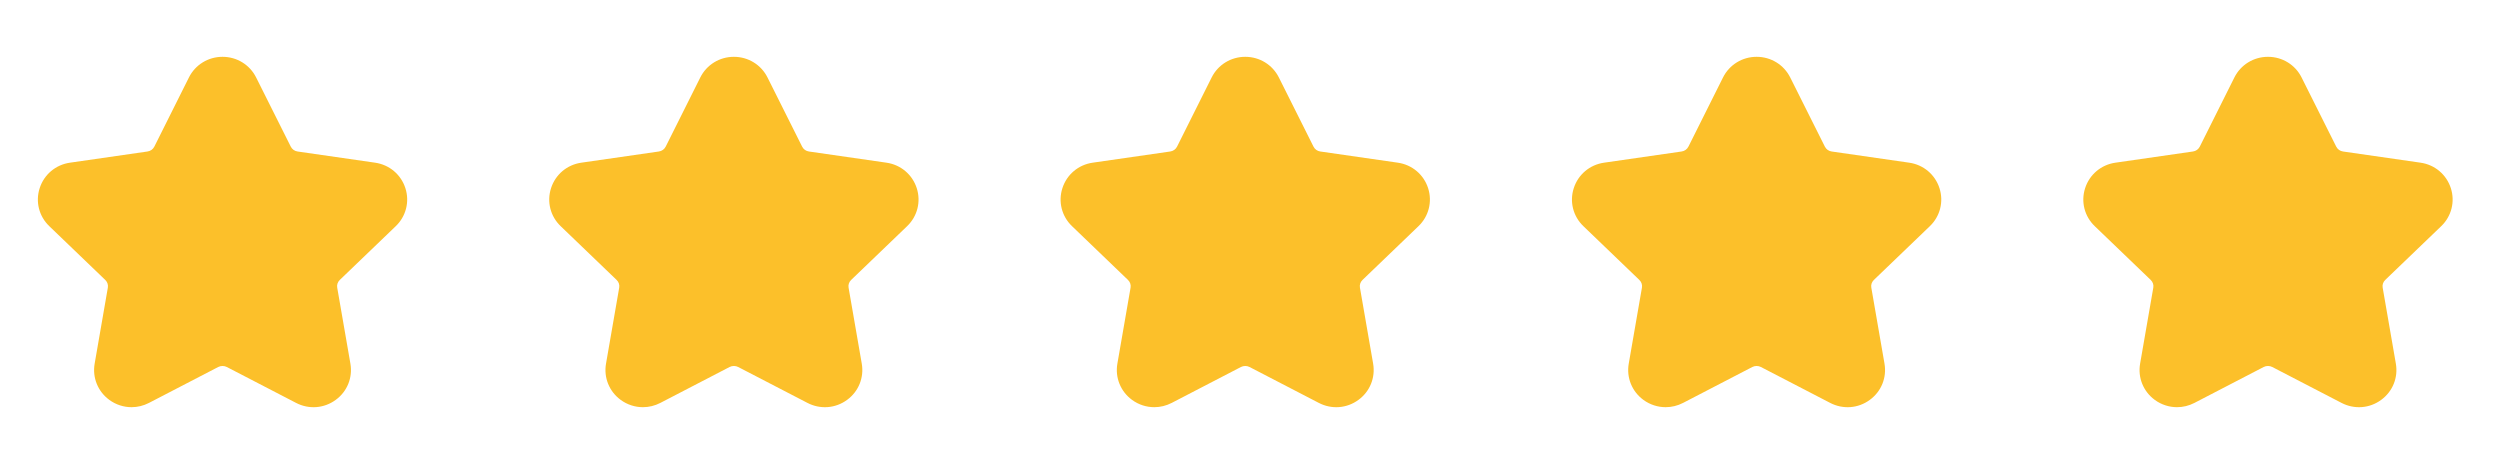 <svg width="88" height="16" viewBox="0 0 88 16" fill="none" xmlns="http://www.w3.org/2000/svg">
<path d="M3.848 14.076C4.082 14.247 4.356 14.333 4.631 14.333C4.84 14.333 5.05 14.283 5.245 14.182L7.68 12.919C7.776 12.87 7.89 12.87 7.985 12.919L10.42 14.181C10.873 14.417 11.407 14.377 11.817 14.076C12.222 13.781 12.42 13.292 12.334 12.799L11.87 10.125C11.852 10.027 11.886 9.926 11.959 9.855L13.93 7.962C14.292 7.615 14.423 7.101 14.27 6.625C14.115 6.143 13.706 5.798 13.201 5.726L10.476 5.333C10.371 5.319 10.281 5.254 10.235 5.161L9.016 2.727C8.792 2.279 8.338 2 7.833 2C7.328 2 6.874 2.279 6.65 2.727L5.432 5.162C5.386 5.254 5.296 5.319 5.19 5.333L2.465 5.726C1.96 5.798 1.551 6.143 1.396 6.625C1.243 7.101 1.373 7.615 1.736 7.962L3.706 9.855C3.78 9.926 3.814 10.027 3.796 10.126L3.332 12.799C3.246 13.291 3.444 13.78 3.848 14.076Z" fill="#FCC02A"/>
<path d="M21.848 14.076C22.082 14.247 22.356 14.333 22.631 14.333C22.84 14.333 23.05 14.283 23.245 14.182L25.68 12.919C25.776 12.87 25.89 12.87 25.985 12.919L28.42 14.181C28.873 14.417 29.407 14.377 29.817 14.076C30.222 13.781 30.42 13.292 30.334 12.799L29.87 10.125C29.852 10.027 29.886 9.926 29.959 9.855L31.93 7.962C32.292 7.615 32.423 7.101 32.27 6.625C32.115 6.143 31.706 5.798 31.201 5.726L28.476 5.333C28.371 5.319 28.281 5.254 28.235 5.161L27.016 2.727C26.792 2.279 26.338 2 25.833 2C25.328 2 24.874 2.279 24.65 2.727L23.432 5.162C23.386 5.254 23.296 5.319 23.19 5.333L20.465 5.726C19.96 5.798 19.551 6.143 19.396 6.625C19.243 7.101 19.373 7.615 19.736 7.962L21.706 9.855C21.78 9.926 21.814 10.027 21.796 10.126L21.332 12.799C21.246 13.291 21.444 13.78 21.848 14.076Z" fill="#FCC02A"/>
<path d="M39.848 14.076C40.082 14.247 40.356 14.333 40.631 14.333C40.84 14.333 41.05 14.283 41.245 14.182L43.68 12.919C43.776 12.87 43.89 12.87 43.985 12.919L46.42 14.181C46.873 14.417 47.407 14.377 47.817 14.076C48.222 13.781 48.42 13.292 48.334 12.799L47.87 10.125C47.852 10.027 47.886 9.926 47.959 9.855L49.93 7.962C50.292 7.615 50.423 7.101 50.27 6.625C50.115 6.143 49.706 5.798 49.201 5.726L46.476 5.333C46.371 5.319 46.281 5.254 46.235 5.161L45.016 2.727C44.792 2.279 44.338 2 43.833 2C43.328 2 42.874 2.279 42.65 2.727L41.432 5.162C41.386 5.254 41.296 5.319 41.19 5.333L38.465 5.726C37.96 5.798 37.551 6.143 37.396 6.625C37.243 7.101 37.373 7.615 37.736 7.962L39.706 9.855C39.78 9.926 39.814 10.027 39.796 10.126L39.332 12.799C39.246 13.291 39.444 13.78 39.848 14.076Z" fill="#FCC02A"/>
<path d="M75.848 14.076C76.082 14.247 76.356 14.333 76.631 14.333C76.84 14.333 77.05 14.283 77.245 14.182L79.68 12.919C79.776 12.87 79.89 12.87 79.985 12.919L82.42 14.181C82.873 14.417 83.407 14.377 83.817 14.076C84.222 13.781 84.42 13.292 84.334 12.799L83.87 10.125C83.852 10.027 83.886 9.926 83.959 9.855L85.93 7.962C86.292 7.615 86.423 7.101 86.27 6.625C86.115 6.143 85.706 5.798 85.201 5.726L82.476 5.333C82.371 5.319 82.281 5.254 82.235 5.161L81.016 2.727C80.792 2.279 80.338 2 79.833 2C79.328 2 78.874 2.279 78.65 2.727L77.432 5.162C77.386 5.254 77.296 5.319 77.19 5.333L74.465 5.726C73.96 5.798 73.551 6.143 73.396 6.625C73.243 7.101 73.373 7.615 73.736 7.962L75.706 9.855C75.78 9.926 75.814 10.027 75.796 10.126L75.332 12.799C75.246 13.291 75.444 13.78 75.848 14.076Z" fill="#FCC02A"/>
<path d="M57.848 14.076C58.082 14.247 58.356 14.333 58.631 14.333C58.84 14.333 59.05 14.283 59.245 14.182L61.68 12.919C61.776 12.87 61.89 12.87 61.985 12.919L64.42 14.181C64.873 14.417 65.407 14.377 65.817 14.076C66.222 13.781 66.42 13.292 66.334 12.799L65.87 10.125C65.852 10.027 65.886 9.926 65.959 9.855L67.93 7.962C68.292 7.615 68.423 7.101 68.27 6.625C68.115 6.143 67.706 5.798 67.201 5.726L64.476 5.333C64.371 5.319 64.281 5.254 64.235 5.161L63.016 2.727C62.792 2.279 62.338 2 61.833 2C61.328 2 60.874 2.279 60.65 2.727L59.432 5.162C59.386 5.254 59.296 5.319 59.19 5.333L56.465 5.726C55.96 5.798 55.551 6.143 55.396 6.625C55.243 7.101 55.373 7.615 55.736 7.962L57.706 9.855C57.78 9.926 57.814 10.027 57.796 10.126L57.332 12.799C57.246 13.291 57.444 13.78 57.848 14.076Z" fill="#FCC02A"/>
</svg>
